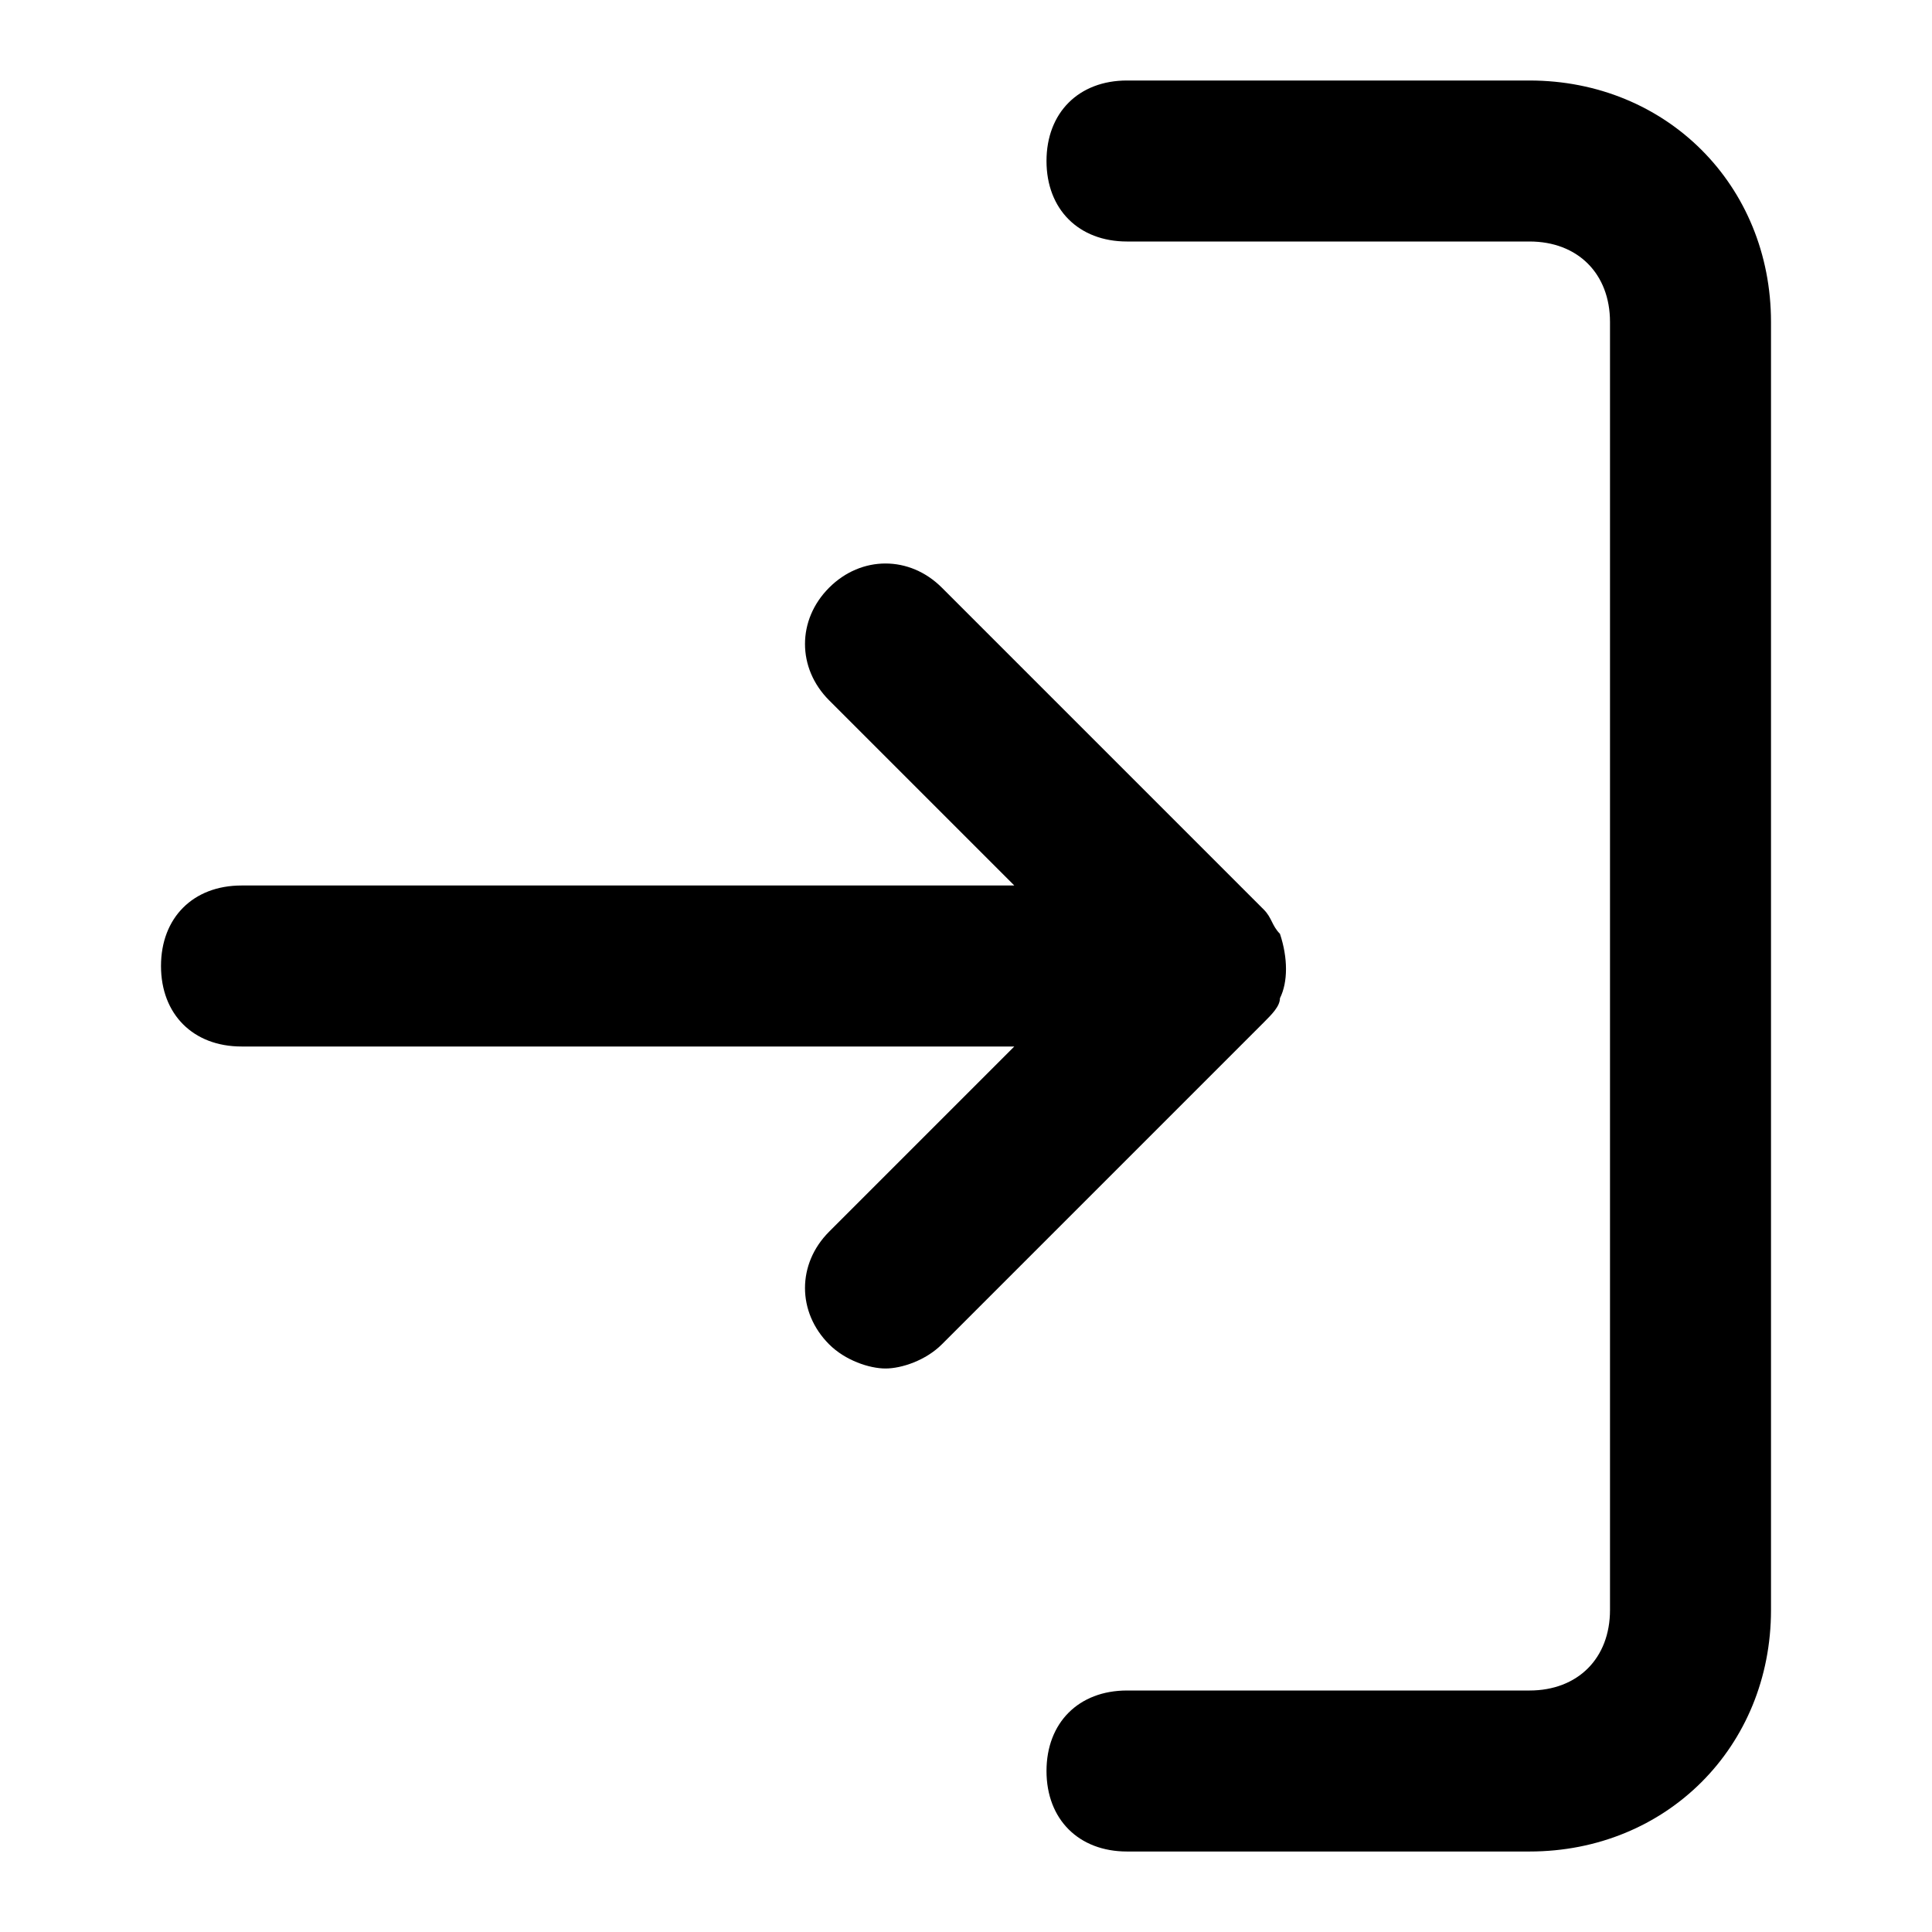 <!-- Generated by IcoMoon.io -->
<svg version="1.1" xmlns="http://www.w3.org/2000/svg" width="24" height="24" viewBox="0 0 24 24">
<title>log-in</title>
<path d="M19 1h-5c-0.6 0-1 0.4-1 1s0.4 1 1 1h5c0.6 0 1 0.4 1 1v16c0 0.6-0.4 1-1 1h-5c-0.6 0-1 0.4-1 1s0.4 1 1 1h5c1.7 0 3-1.3 3-3v-16c0-1.7-1.3-3-3-3z"></path>
<path d="M15.9 12.4c0.1-0.2 0.1-0.5 0-0.8-0.1-0.1-0.1-0.2-0.2-0.3l-4-4c-0.4-0.4-1-0.4-1.4 0s-0.4 1 0 1.4l2.3 2.3h-9.6c-0.6 0-1 0.4-1 1s0.4 1 1 1h9.6l-2.3 2.3c-0.4 0.4-0.4 1 0 1.4 0.2 0.2 0.5 0.3 0.7 0.3s0.5-0.1 0.7-0.3l4-4c0.1-0.1 0.2-0.2 0.2-0.3z"></path>
</svg>
